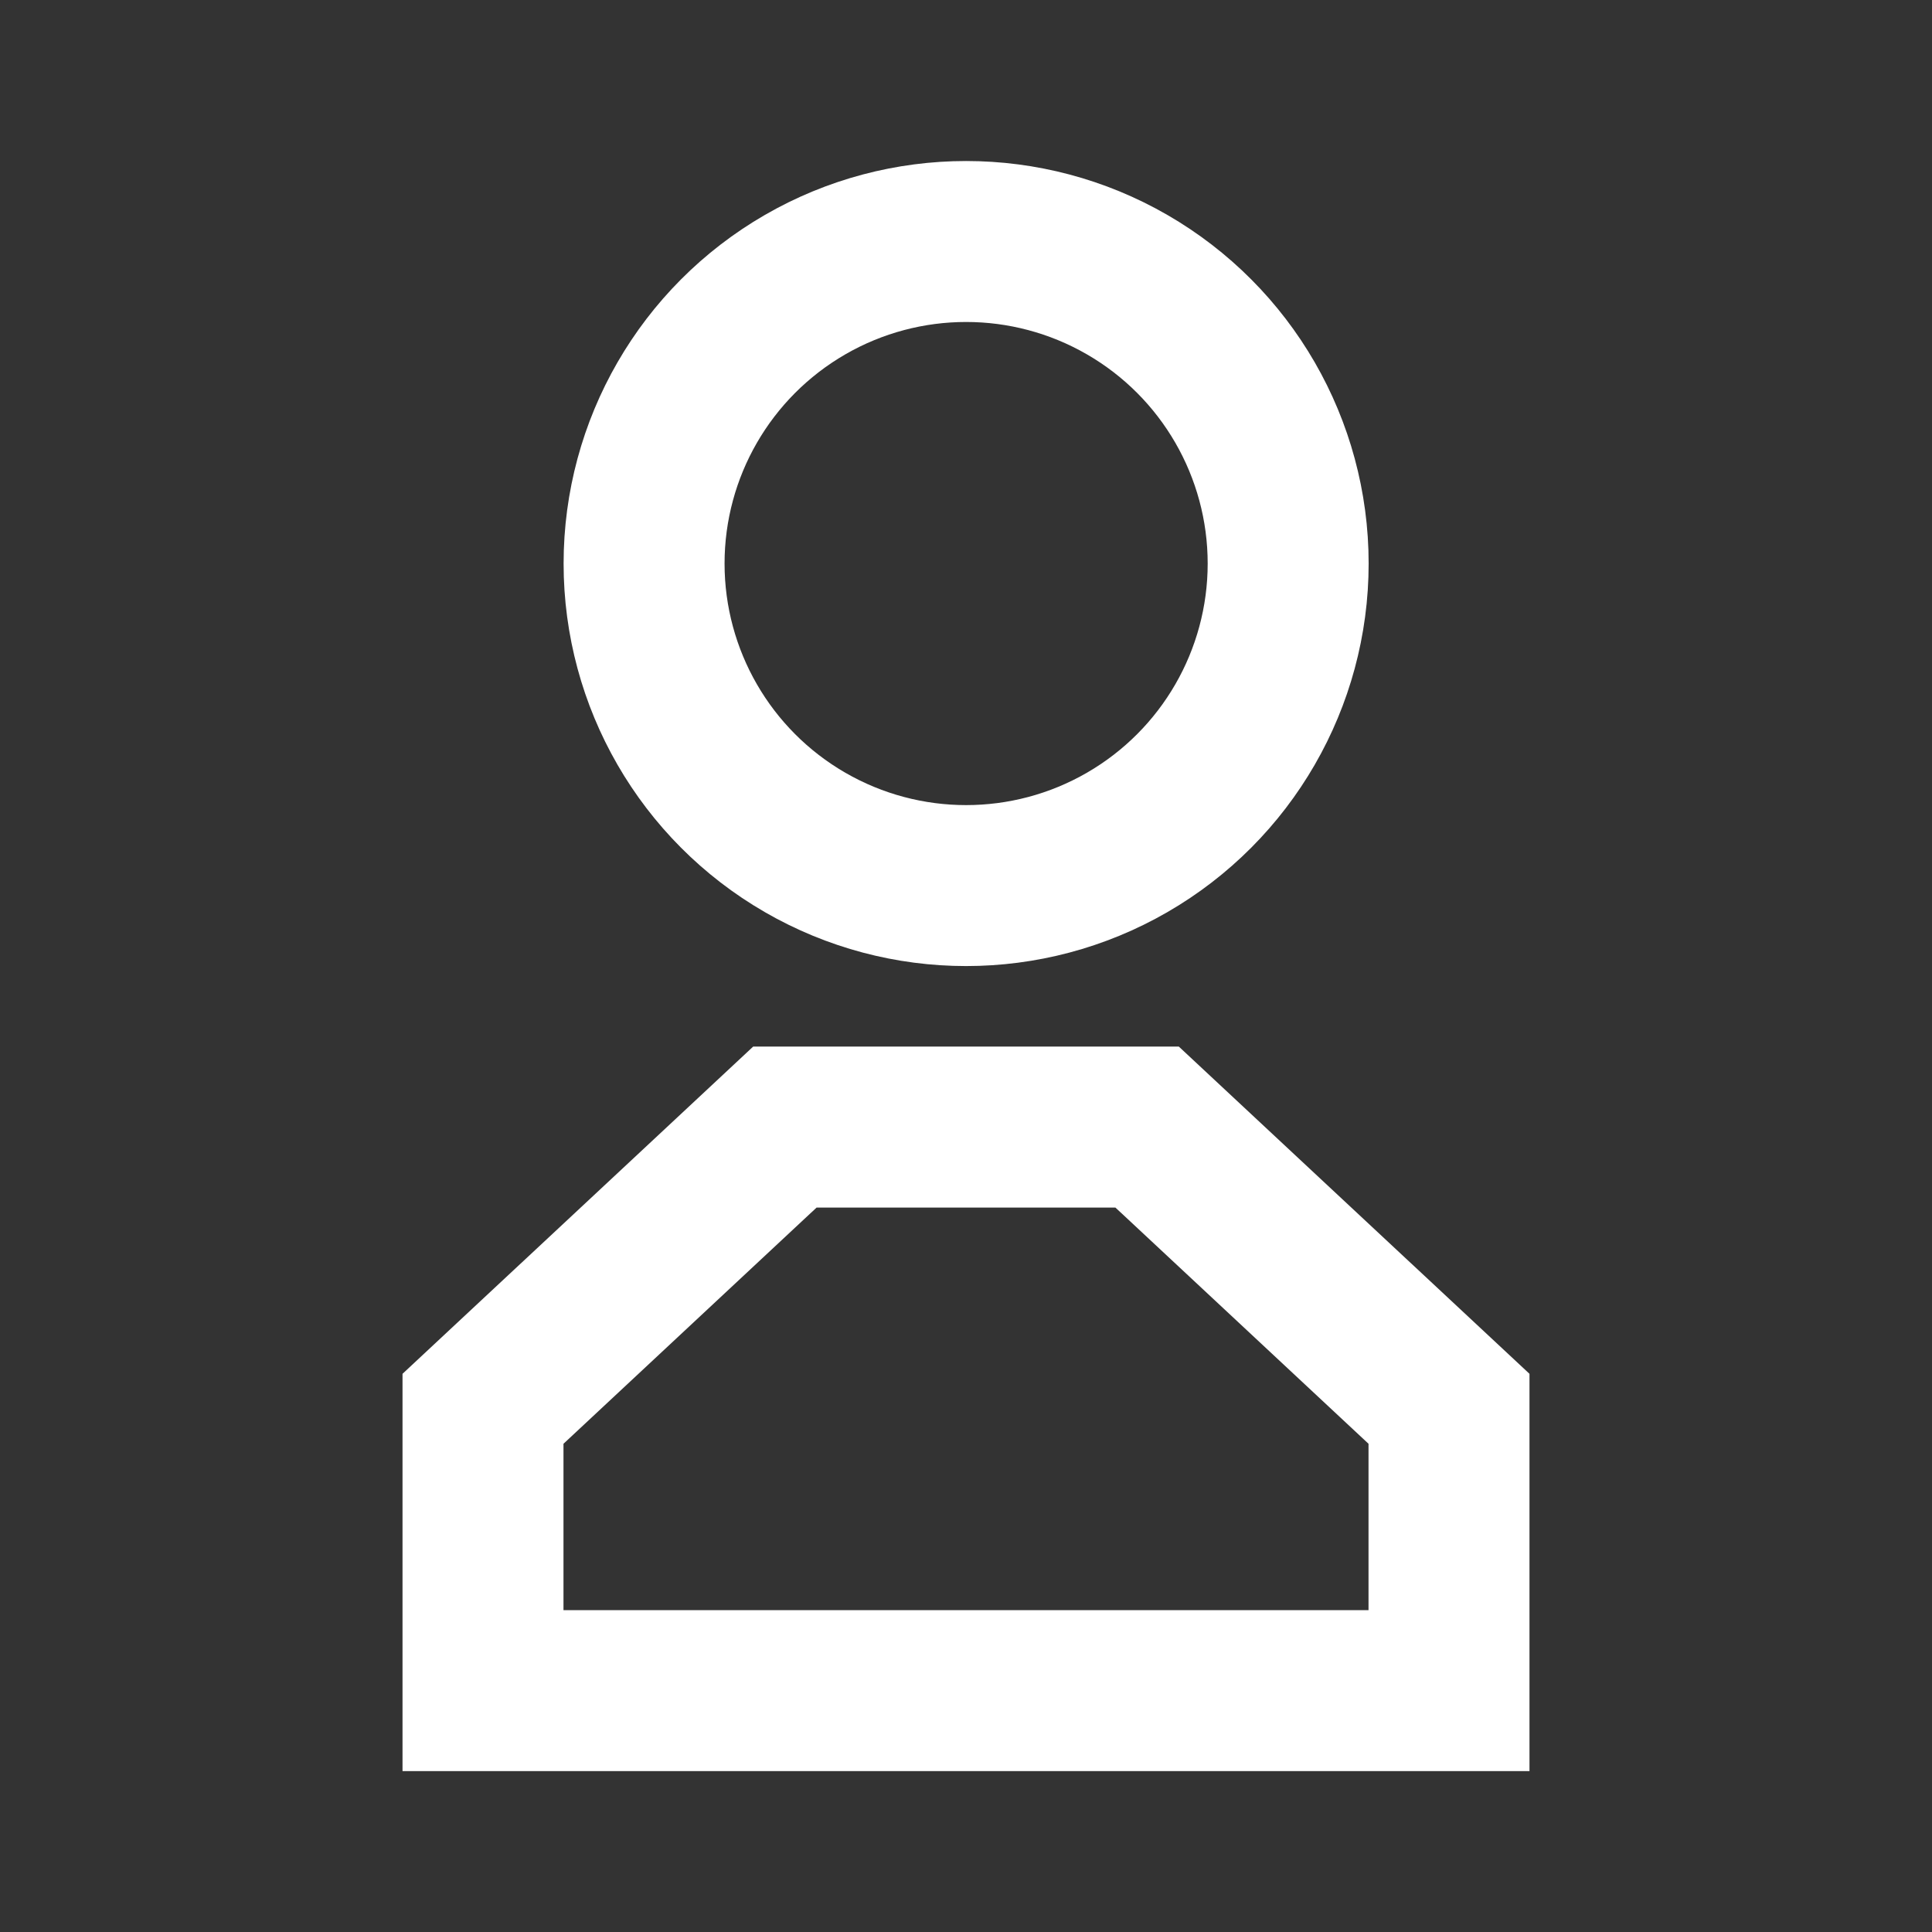 <svg width="16" height="16" viewBox="0 0 16 16" fill="none" xmlns="http://www.w3.org/2000/svg">
<rect x="0" y="0" width="16" height="16" fill="#333333" stroke="none"/>
<circle cx="8.001" cy="4.667" r="2.667" stroke="white" stroke-width="1.333"/>
<path d="M9.5 9.334H6.5L4 11.667V14.001H12V11.667L9.5 9.334Z" stroke="white" stroke-width="1.333"/>
</svg>
